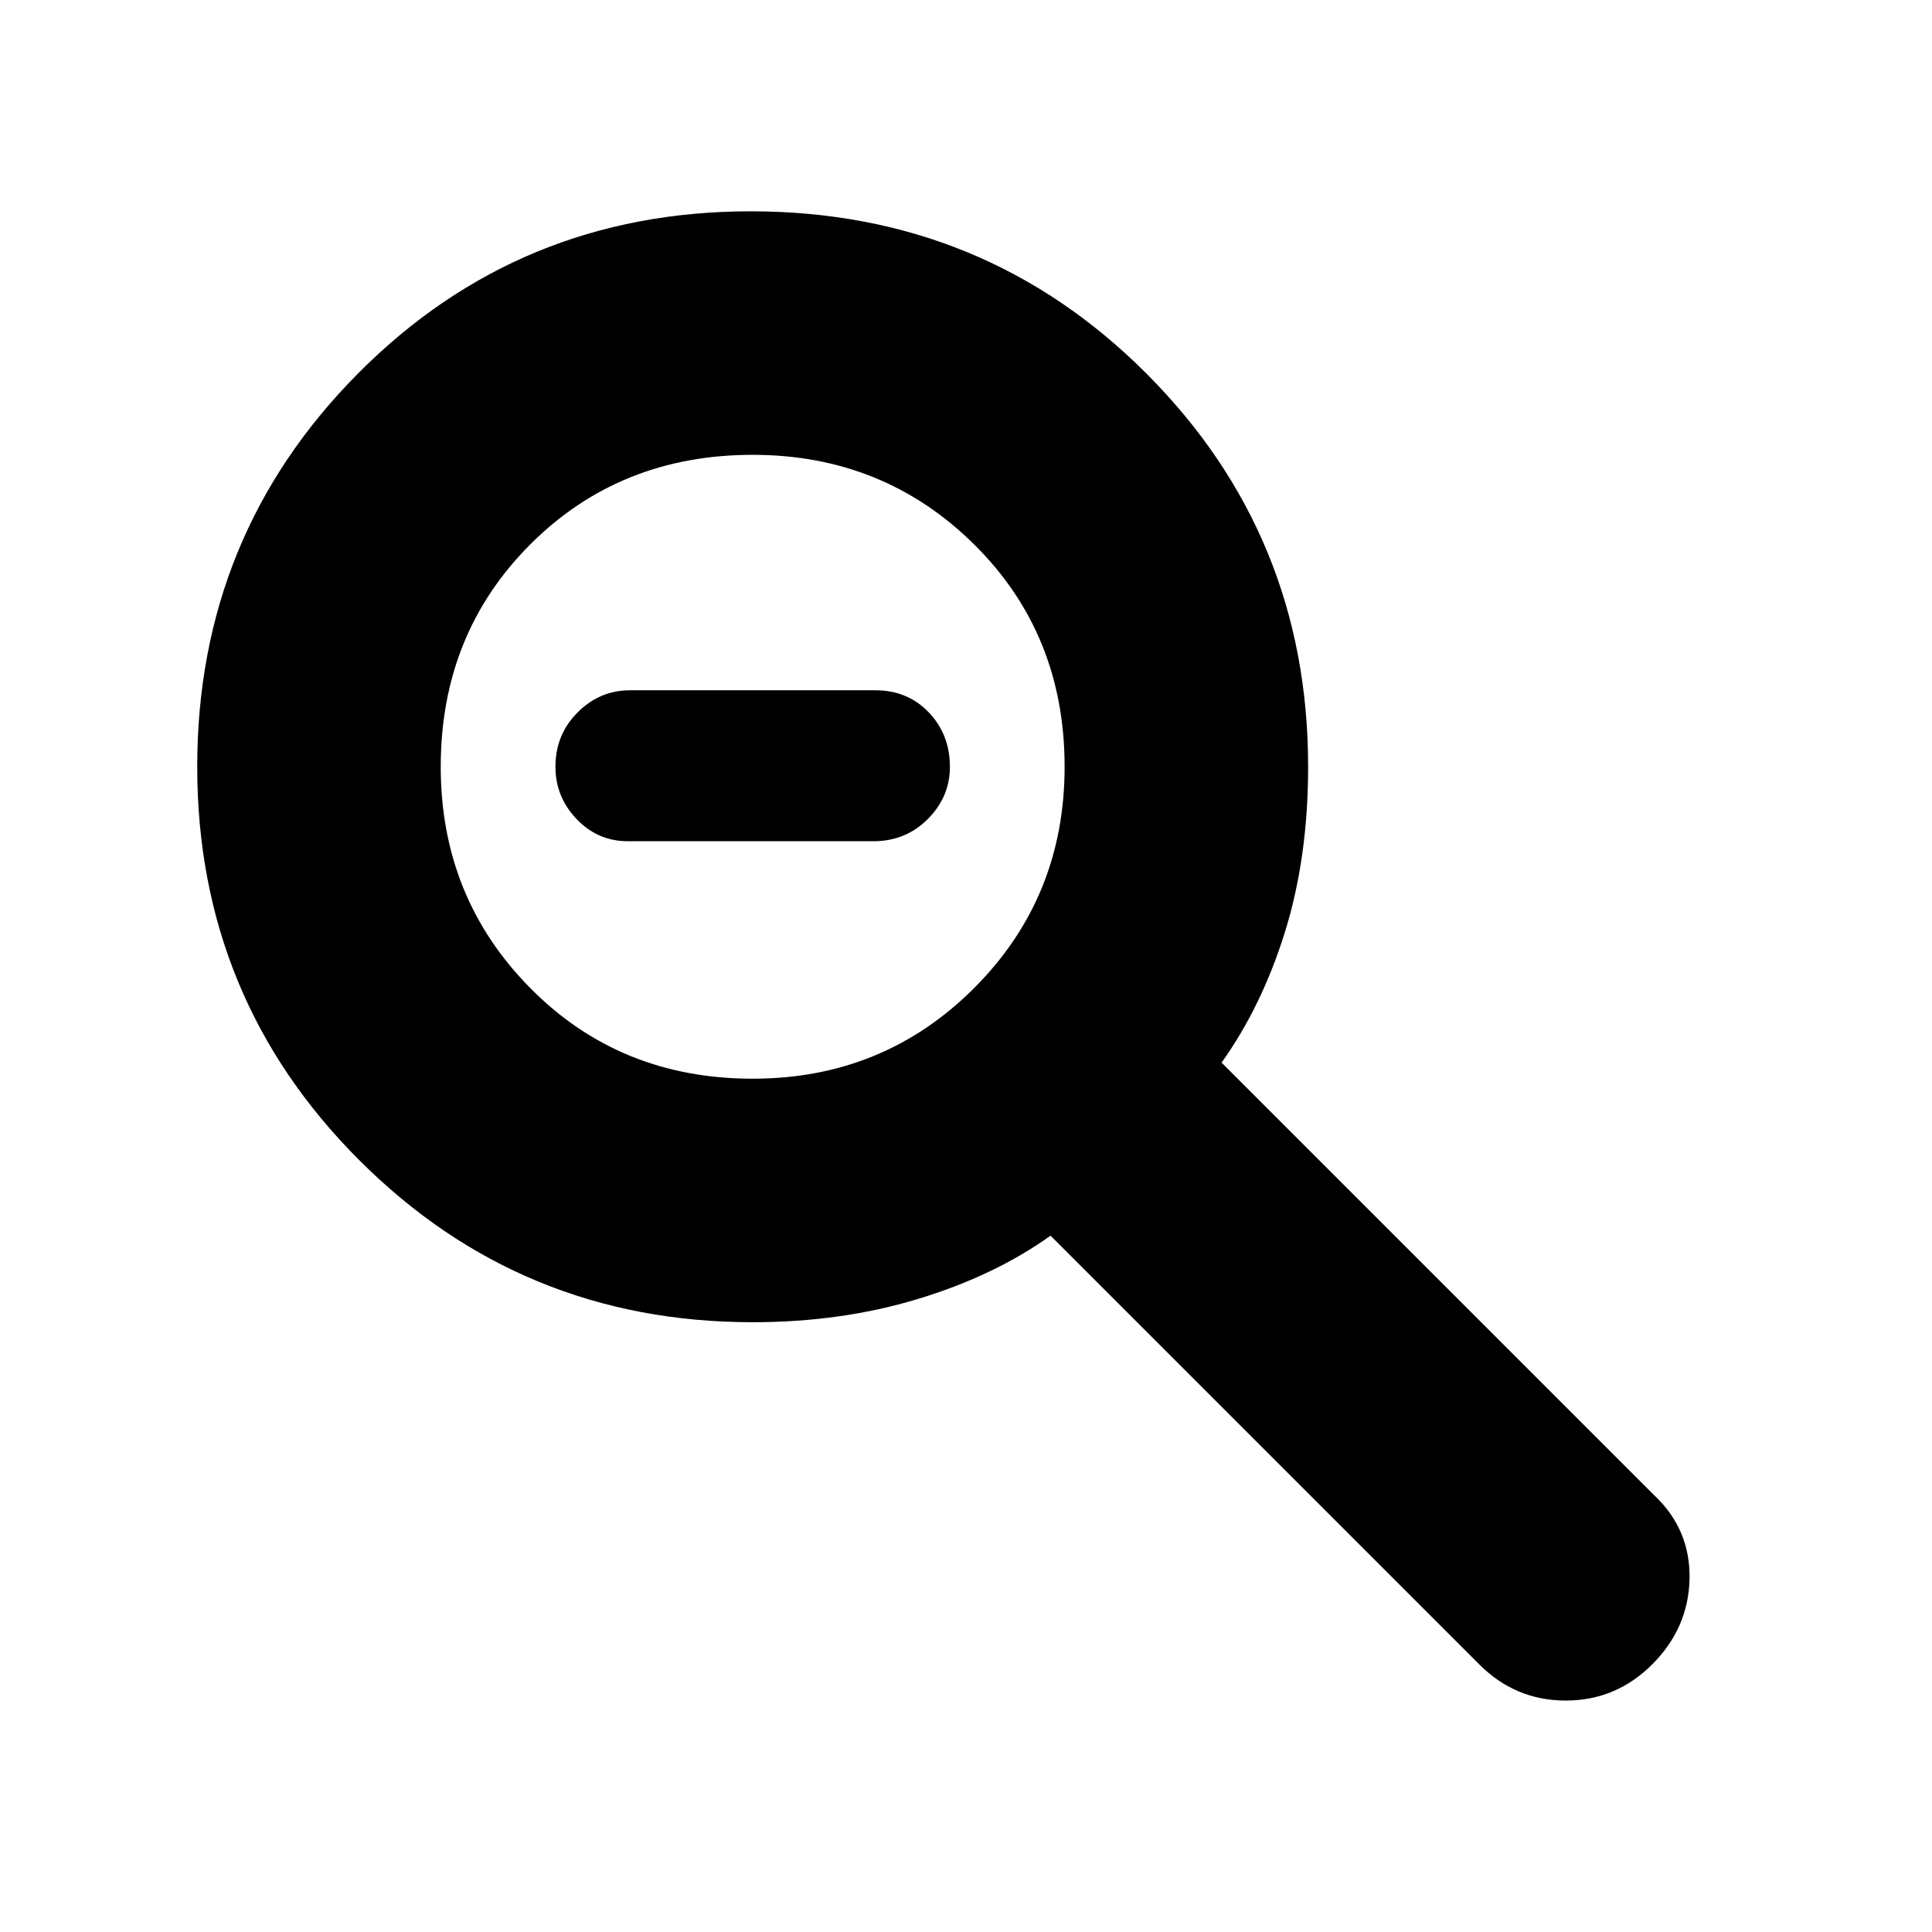 <svg xmlns="http://www.w3.org/2000/svg" height="24" width="24"><path d="M18.375 20.675 13.05 15.35Q12.35 15.85 11.4 16.137Q10.45 16.425 9.35 16.425Q6.475 16.425 4.463 14.412Q2.45 12.4 2.45 9.525Q2.45 6.65 4.45 4.637Q6.45 2.625 9.325 2.625Q12.225 2.625 14.238 4.637Q16.25 6.65 16.25 9.525Q16.25 10.65 15.963 11.575Q15.675 12.5 15.175 13.2L20.55 18.575Q21 19 20.988 19.613Q20.975 20.225 20.525 20.675Q20.075 21.125 19.45 21.125Q18.825 21.125 18.375 20.675ZM9.35 13.4Q10.975 13.4 12.1 12.275Q13.225 11.15 13.225 9.525Q13.225 7.875 12.1 6.762Q10.975 5.65 9.35 5.65Q7.7 5.65 6.588 6.762Q5.475 7.875 5.475 9.525Q5.475 11.15 6.588 12.275Q7.7 13.4 9.35 13.4ZM7.8 10.45Q7.425 10.45 7.163 10.175Q6.9 9.9 6.9 9.525Q6.9 9.125 7.175 8.85Q7.45 8.575 7.825 8.575H10.875Q11.275 8.575 11.538 8.85Q11.8 9.125 11.8 9.525Q11.8 9.9 11.525 10.175Q11.25 10.45 10.85 10.45Z"/></svg>